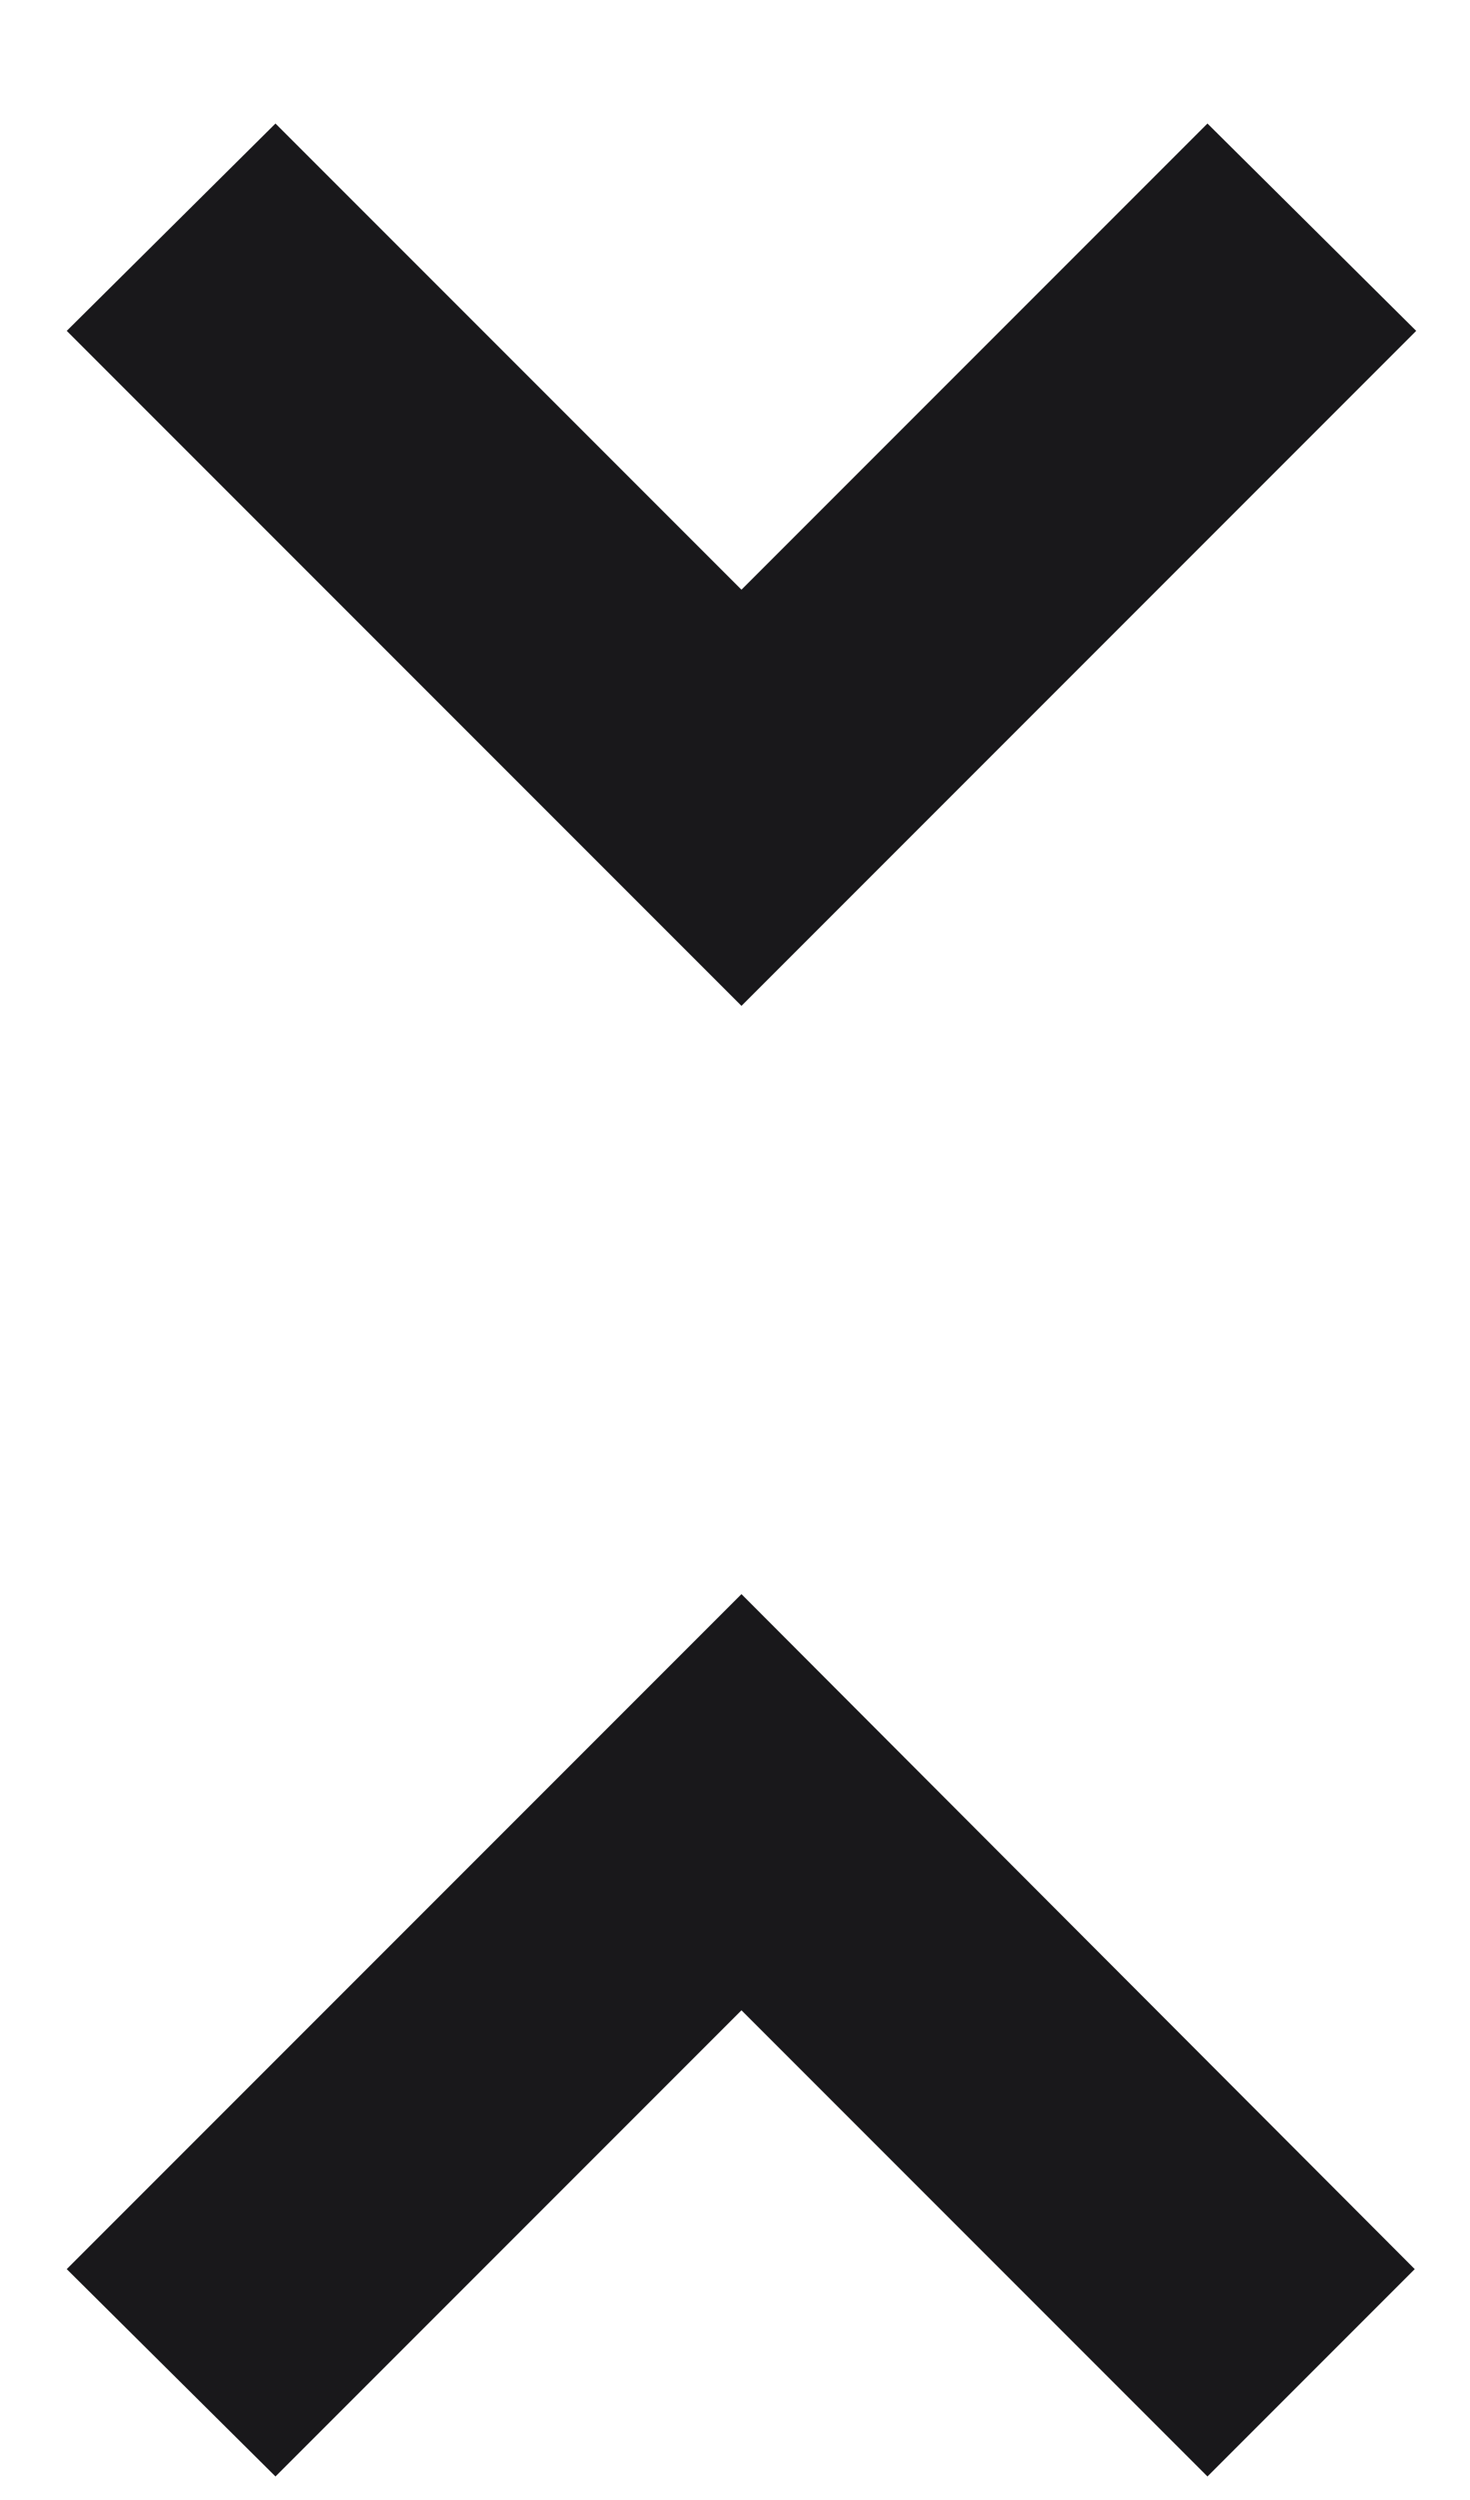 <svg width="10" height="17" viewBox="0 0 10 17" fill="none" xmlns="http://www.w3.org/2000/svg">
<path d="M0.454 15.43L1.874 16.84L5.044 13.67L8.214 16.84L9.624 15.43L5.044 10.84L0.454 15.43ZM9.634 2.25L8.214 0.84L5.044 4.01L1.874 0.84L0.454 2.25L5.044 6.84L9.634 2.25Z" fill="#19181B"/>
</svg>
